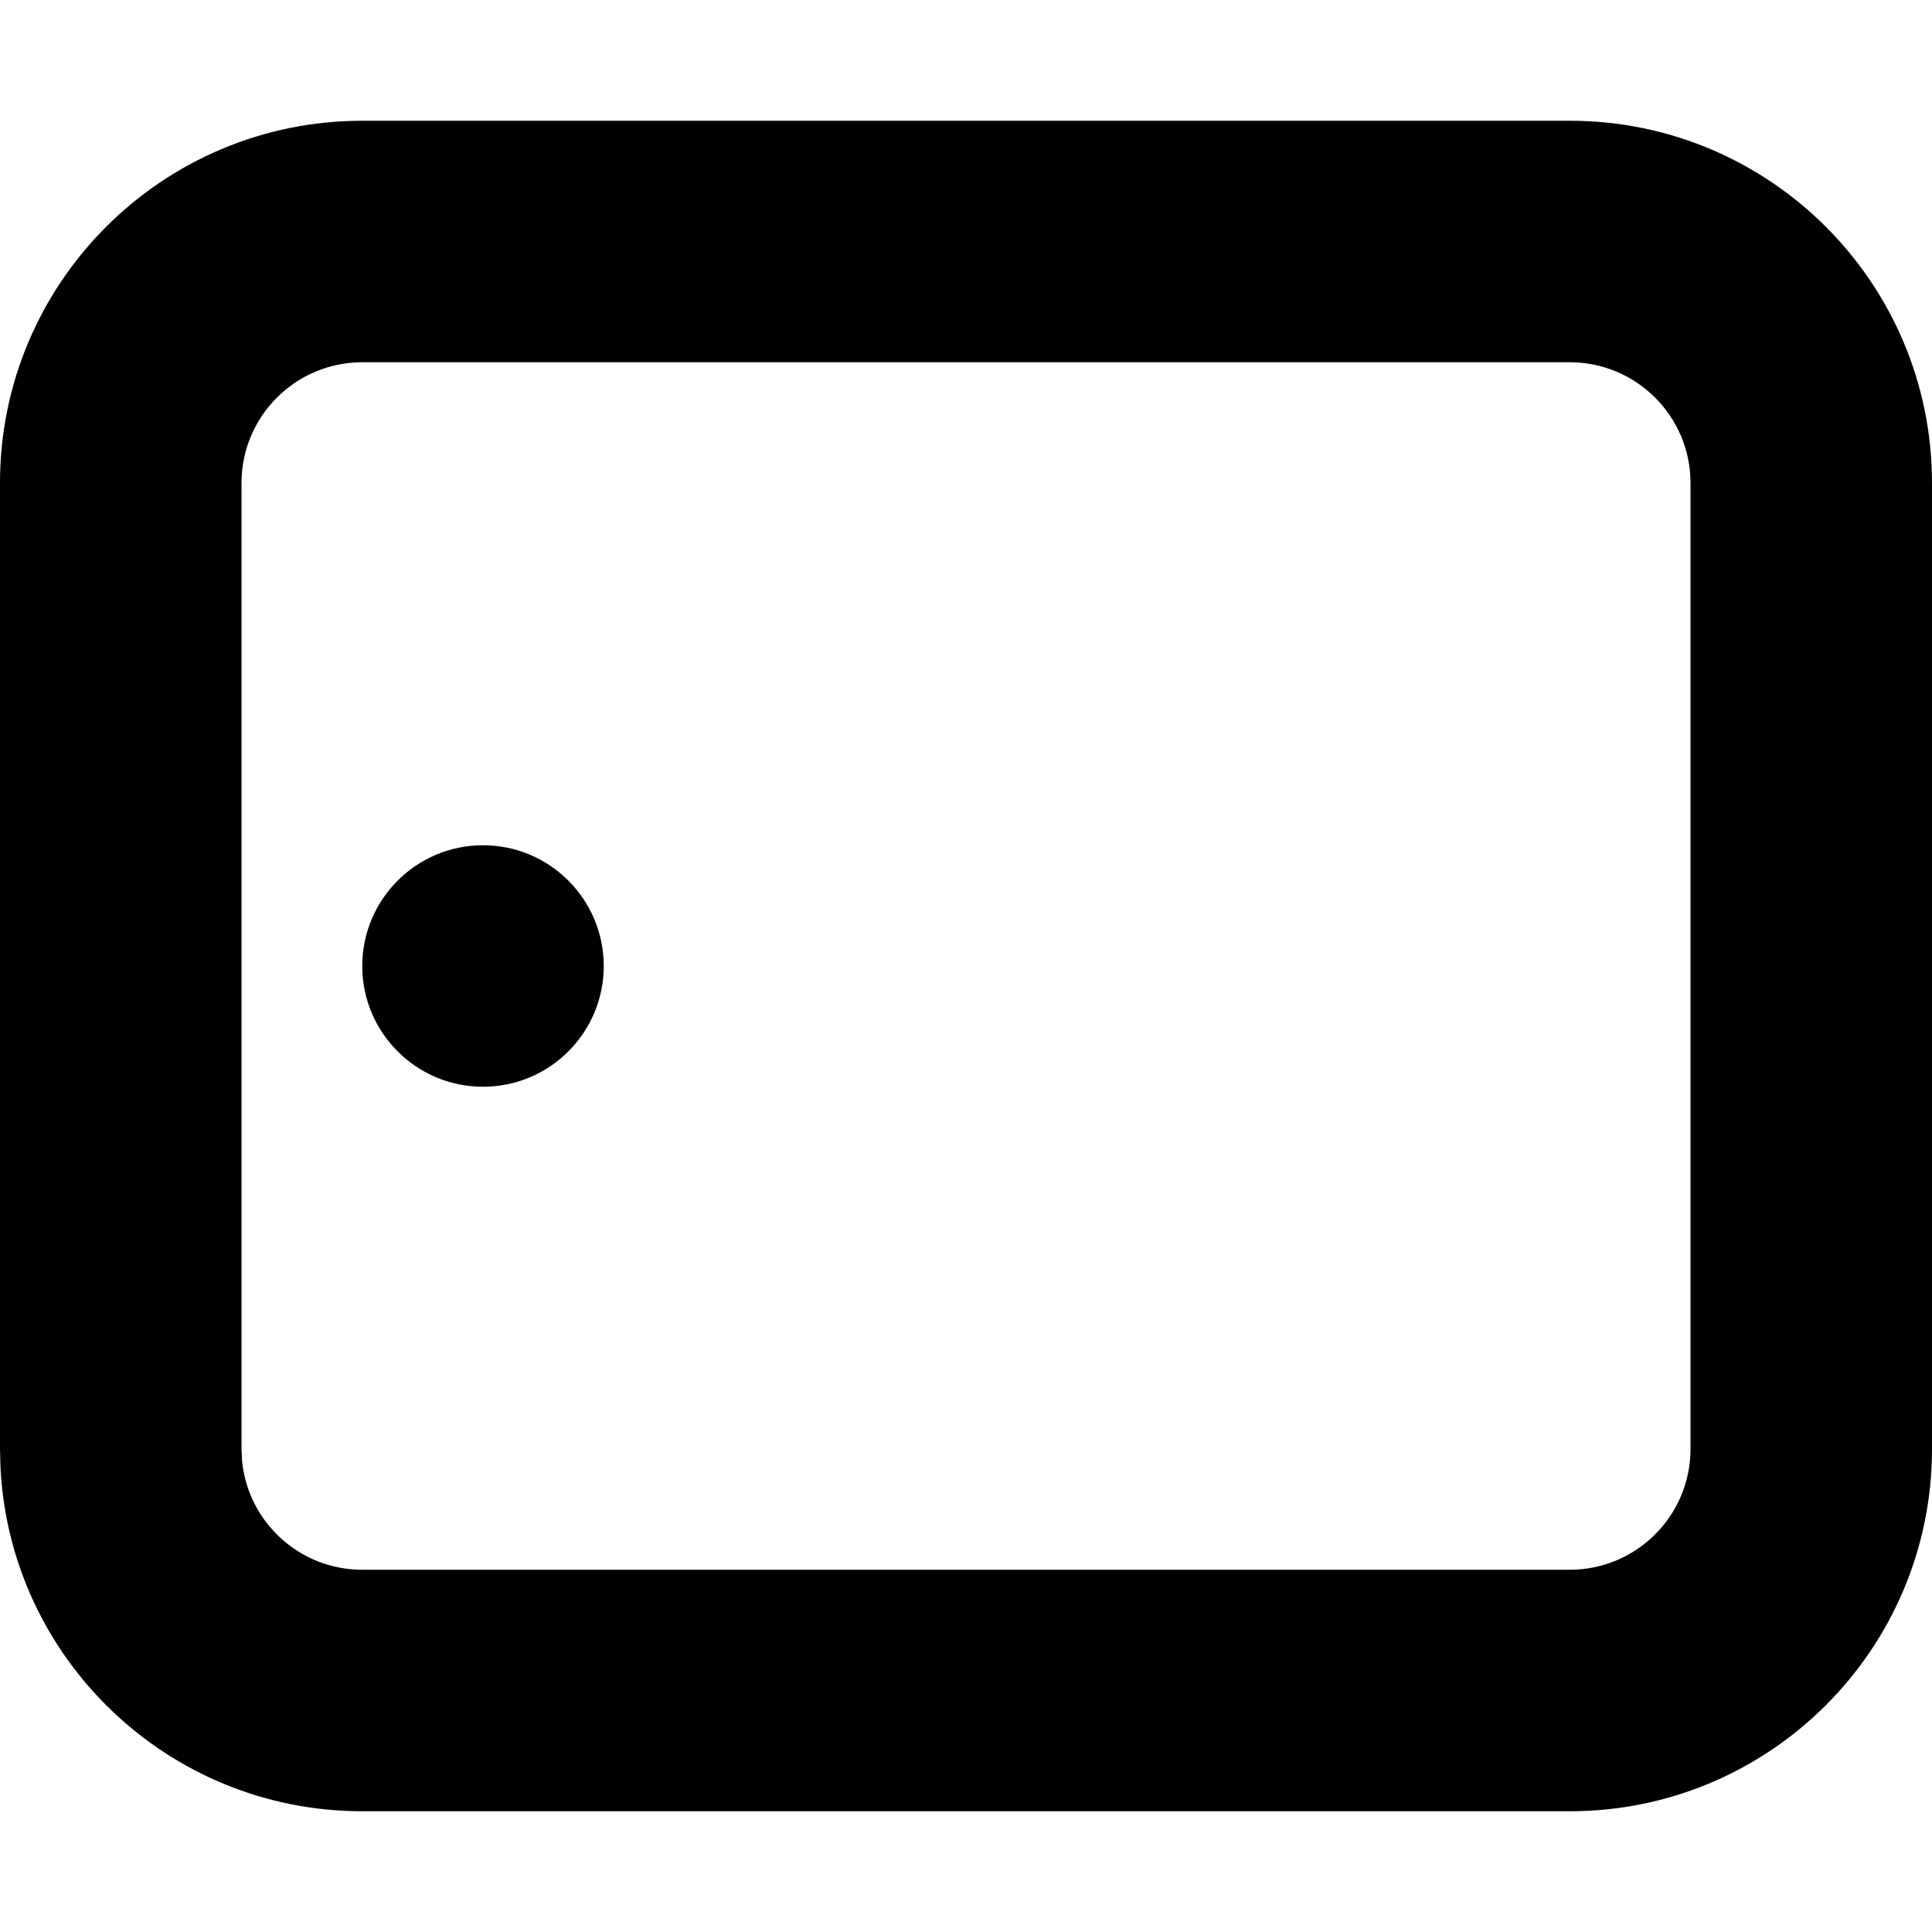 <svg xmlns="http://www.w3.org/2000/svg" width="16" height="16" viewBox="0 0 16 16" fill="none"><rect width="16" height="16" fill="none"/>
<path d="M4 7C4.552 7 5 7.448 5 8C5 8.552 4.552 9 4 9C3.448 9 3 8.552 3 8C3 7.448 3.448 7 4 7Z" fill="#000000"/>
<path d="M13 1C14.657 1 16 2.343 16 4V12C16 13.657 14.657 15 13 15H3C1.395 15 0.084 13.739 0.004 12.154L0 12V4C1.28853e-07 2.343 1.343 1 3 1H13ZM3 3C2.448 3 2 3.448 2 4V12L2.005 12.102C2.056 12.607 2.482 13 3 13H13C13.552 13 14 12.552 14 12V4C14 3.448 13.552 3 13 3H3Z" fill="#000000"/>
</svg>
